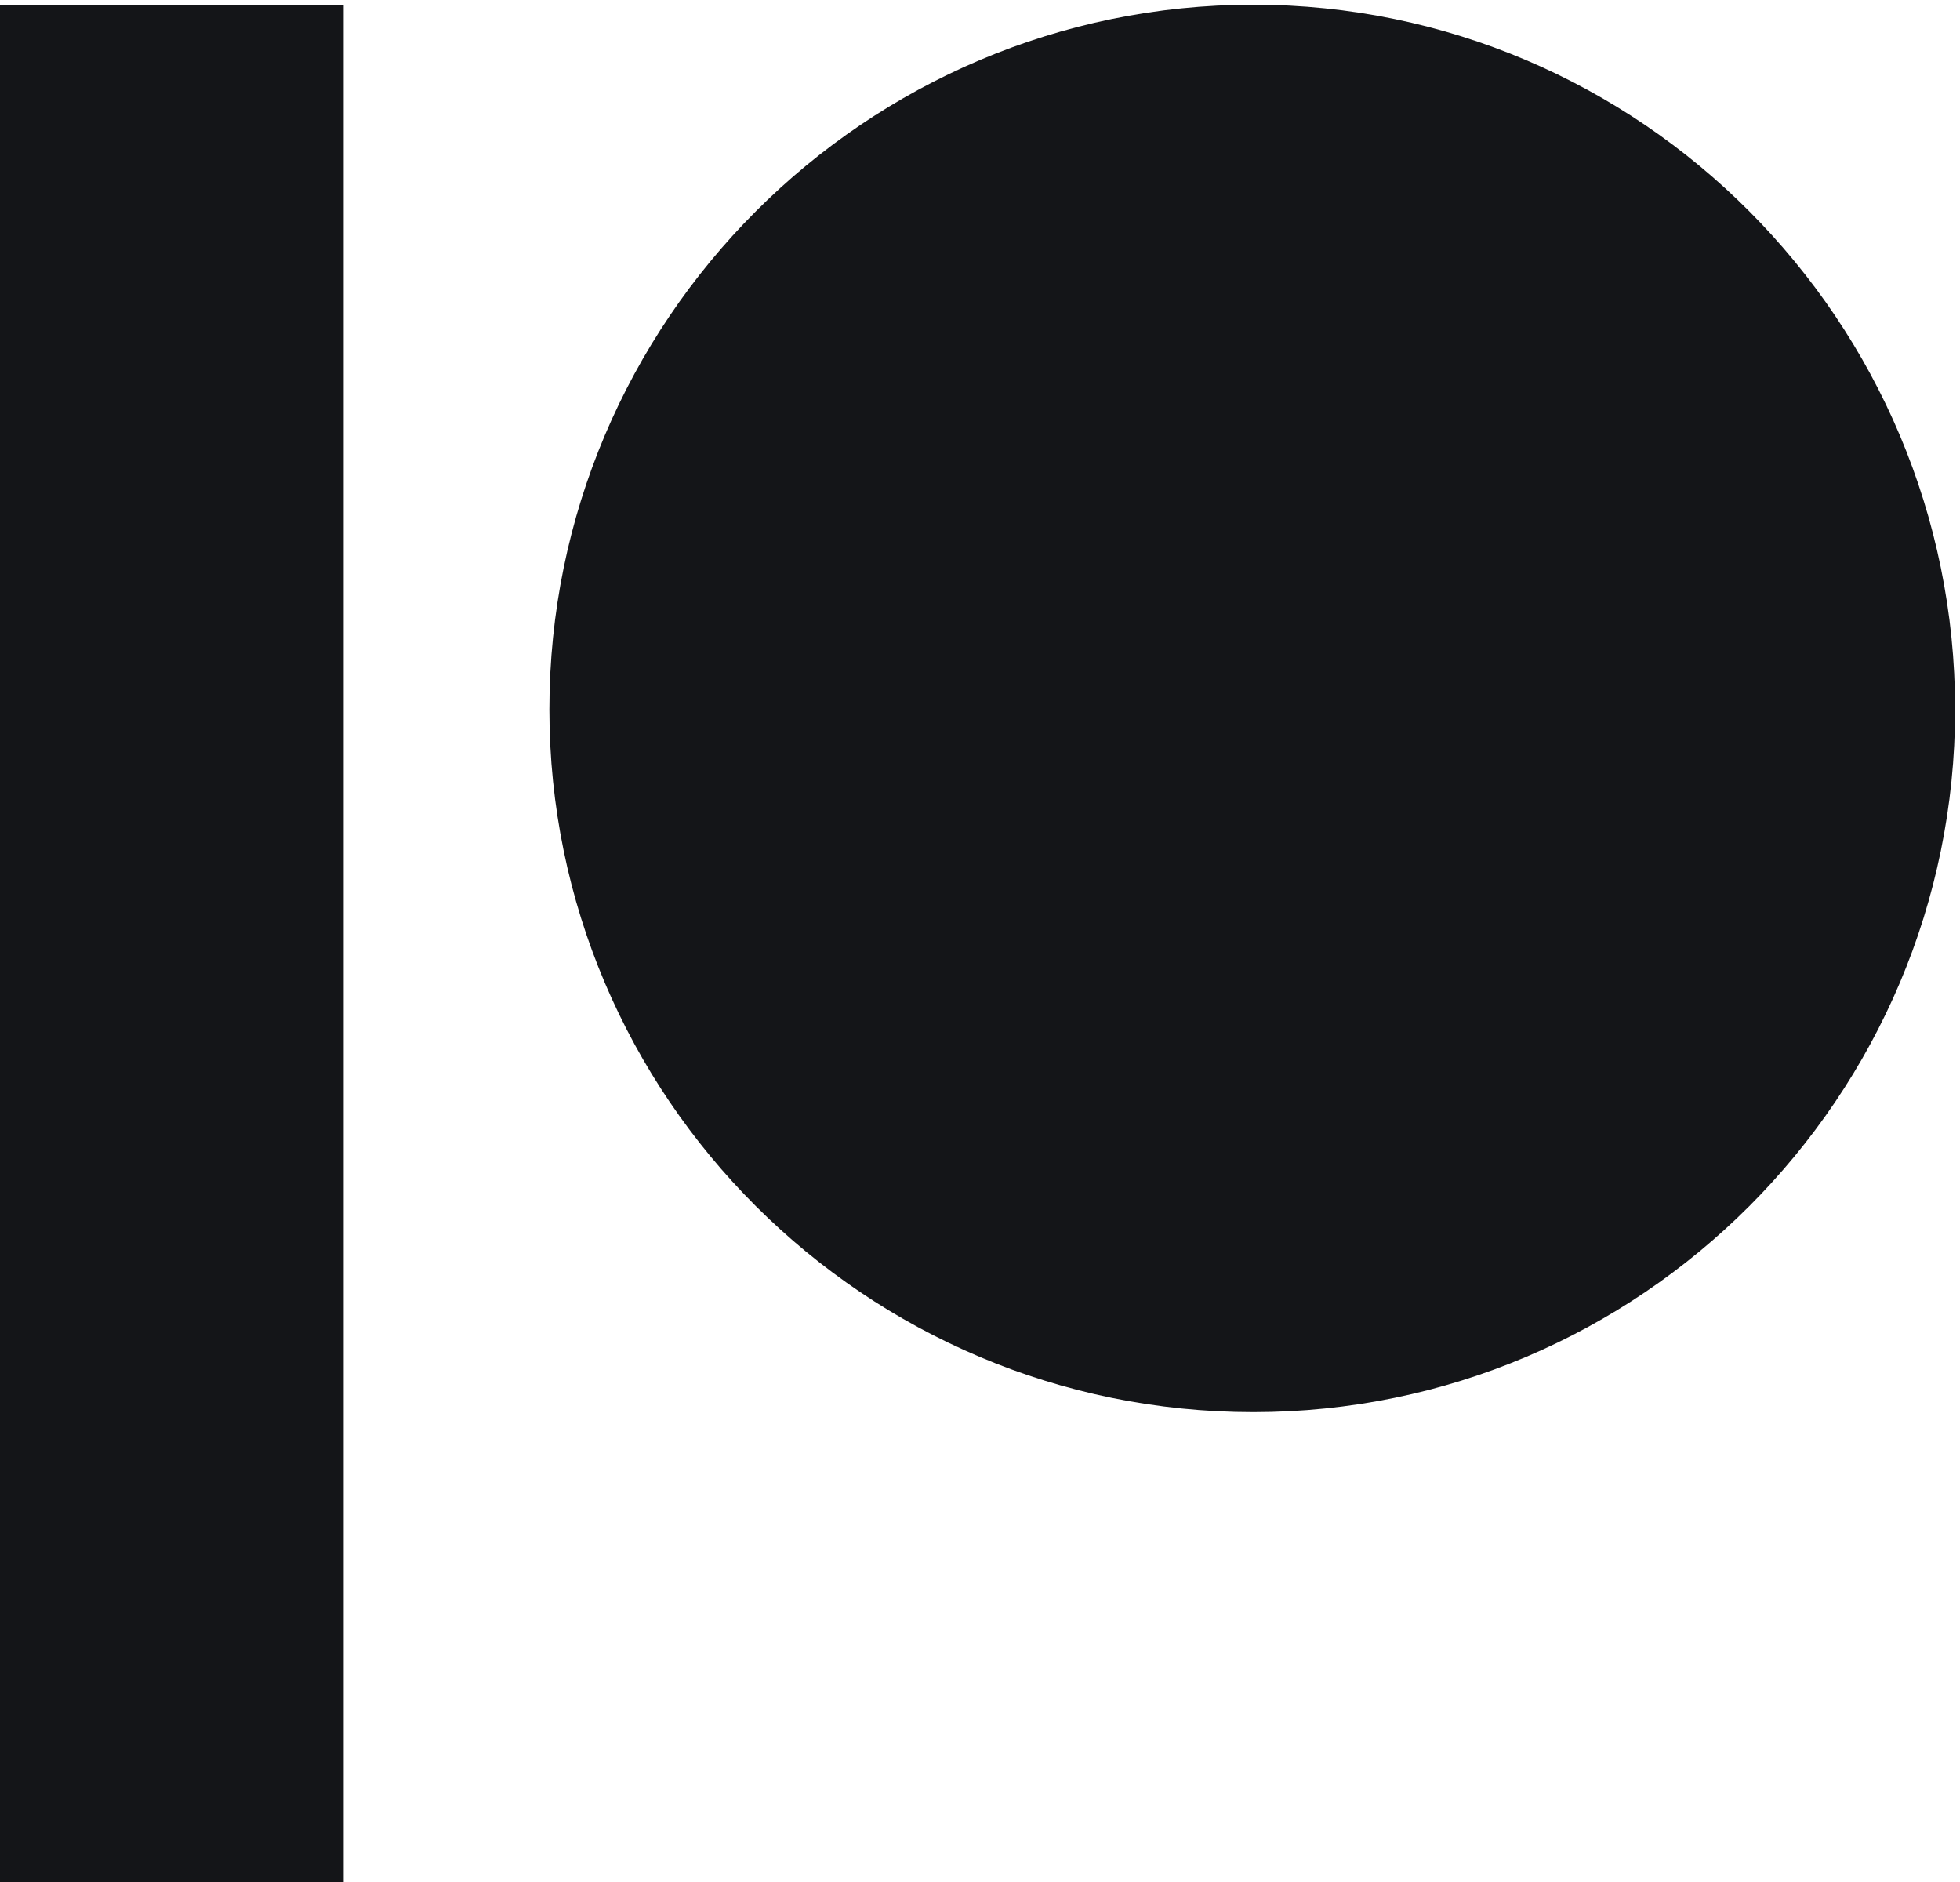<svg xmlns="http://www.w3.org/2000/svg" xml:space="preserve" width="799.693" height="767.707"><path d="M3844.89 5757.79c-1190.76 0-2159.54-969.65-2159.54-2161.59 0-1188.33 968.78-2155.12 2159.54-2155.12 1187.08 0 2152.82 966.79 2152.82 2155.12 0 1191.94-965.74 2161.59-2152.82 2161.59M0 0h1054.41v5757.81H0V0" style="fill:#141518;fill-opacity:1;fill-rule:evenodd;stroke:none" transform="matrix(.133 0 0 -.133 0 767.707)"/></svg>
